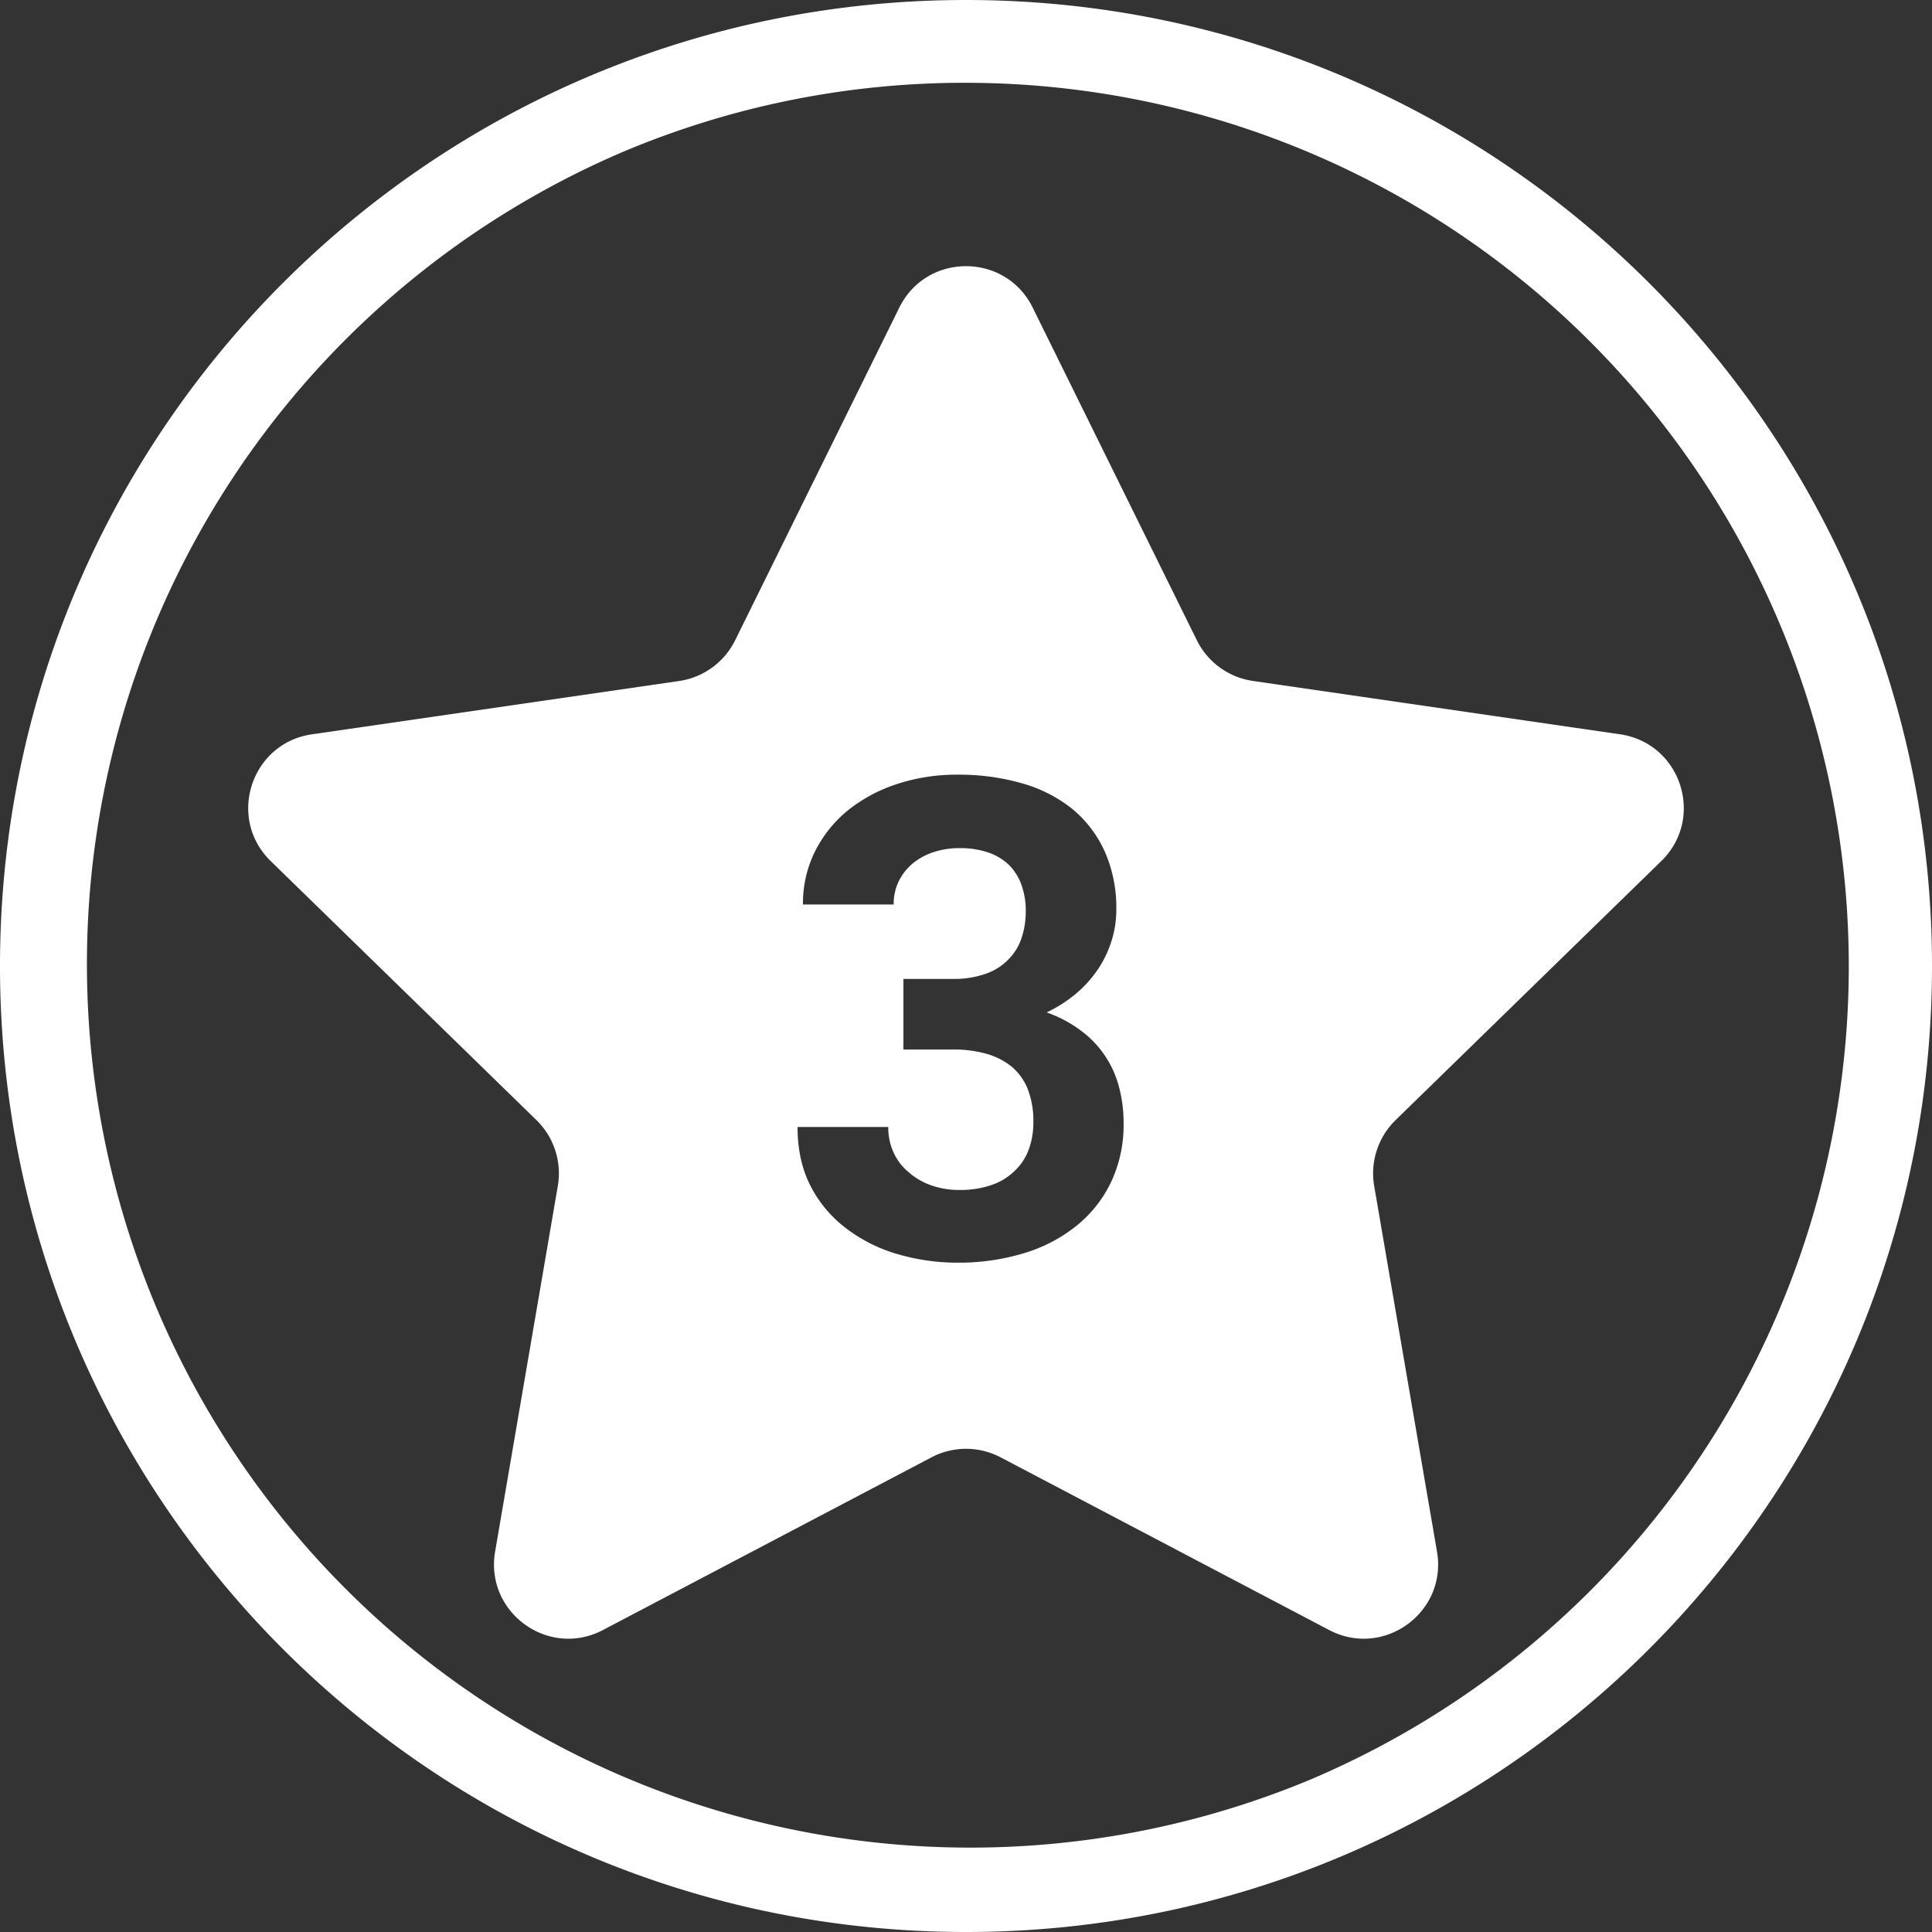 <svg xmlns="http://www.w3.org/2000/svg" viewBox="0 0 700 700"><rect x="0" y="0" width="700" height="700" fill="#333333" stroke="none"/><defs><style>.fef9c2c6-86a9-4e40-8b10-db0db03b9fd8{fill:#fff;}</style></defs><g id="b43ad2a3-ead6-4dce-bc36-19802bb831b8" data-name="Layer 1"><path class="fef9c2c6-86a9-4e40-8b10-db0db03b9fd8" d="M601.9,312c16-15.59,7.17-42.74-14.93-45.95l-133-19.33A27,27,0,0,1,433.65,232L374.16,111.44c-9.88-20-38.44-20-48.32,0L266.35,232a27,27,0,0,1-20.29,14.74L113,266.06C90.93,269.27,82.11,296.42,98.1,312l96.26,93.83a27,27,0,0,1,7.75,23.85L179.39,562.18c-3.78,22,19.32,38.8,39.09,28.4l119-62.55a26.93,26.93,0,0,1,25.08,0l119,62.55c19.77,10.4,42.87-6.39,39.09-28.4L497.89,429.69a27,27,0,0,1,7.75-23.85ZM402.5,428.42a45.32,45.32,0,0,1-12.65,15.84,56,56,0,0,1-19.09,9.87A81.42,81.42,0,0,1,347,457.49a77,77,0,0,1-21.45-3,56.59,56.59,0,0,1-18.61-9.16,44.92,44.92,0,0,1-13.06-15.24q-4.9-9.22-4.91-21.75h32.86a22.05,22.05,0,0,0,1.89,9.16,19.67,19.67,0,0,0,5.44,7.15,24.53,24.53,0,0,0,8.15,4.79,30.38,30.38,0,0,0,10.4,1.71,34.73,34.73,0,0,0,11.46-1.77,22.12,22.12,0,0,0,8.51-5.2,19.67,19.67,0,0,0,5-7.57,27.79,27.79,0,0,0,1.72-10,31.8,31.8,0,0,0-2-11.94,20.48,20.48,0,0,0-5.79-8.15,25.39,25.39,0,0,0-9.28-4.73,44.25,44.25,0,0,0-12.11-1.54H327.33V354.68h17.85a34.52,34.52,0,0,0,12.23-1.95,21,21,0,0,0,8.33-5.5,19.54,19.54,0,0,0,4.43-7.5,30.2,30.2,0,0,0,1.48-9.64,27.65,27.65,0,0,0-1.48-9.27,19.78,19.78,0,0,0-4.43-7.27,20.14,20.14,0,0,0-7.5-4.61,31,31,0,0,0-10.58-1.65,29.72,29.72,0,0,0-9.28,1.41,23.35,23.35,0,0,0-7.5,4,19.81,19.81,0,0,0-5.2,6.5,18.78,18.78,0,0,0-1.89,8.51H290.93a42.13,42.13,0,0,1,4.32-19.14,45.57,45.57,0,0,1,11.87-14.89,56.25,56.25,0,0,1,17.79-9.58,69,69,0,0,1,22-3.42,82.53,82.53,0,0,1,23.4,3.13,51.72,51.72,0,0,1,18.2,9.27,43.06,43.06,0,0,1,11.76,15.43,50.37,50.37,0,0,1,4.19,21.21,37,37,0,0,1-1.65,10.93A39.52,39.52,0,0,1,398,350.89a42.71,42.71,0,0,1-7.91,8.93,49.25,49.25,0,0,1-10.88,7,45.92,45.92,0,0,1,12.47,6.62,36.83,36.83,0,0,1,13.77,20.44,50,50,0,0,1,1.65,13A48.48,48.48,0,0,1,402.5,428.42Z"/></g><g id="e134aac8-e17e-4419-83fa-4da1fd1bada6" data-name="Circle"><path class="fef9c2c6-86a9-4e40-8b10-db0db03b9fd8" d="M350,30A320.1,320.1,0,0,1,474.55,644.87,320.1,320.1,0,0,1,225.45,55.13,318.12,318.12,0,0,1,350,30m0-30C156.7,0,0,156.7,0,350S156.7,700,350,700,700,543.3,700,350,543.3,0,350,0Z"/></g></svg>